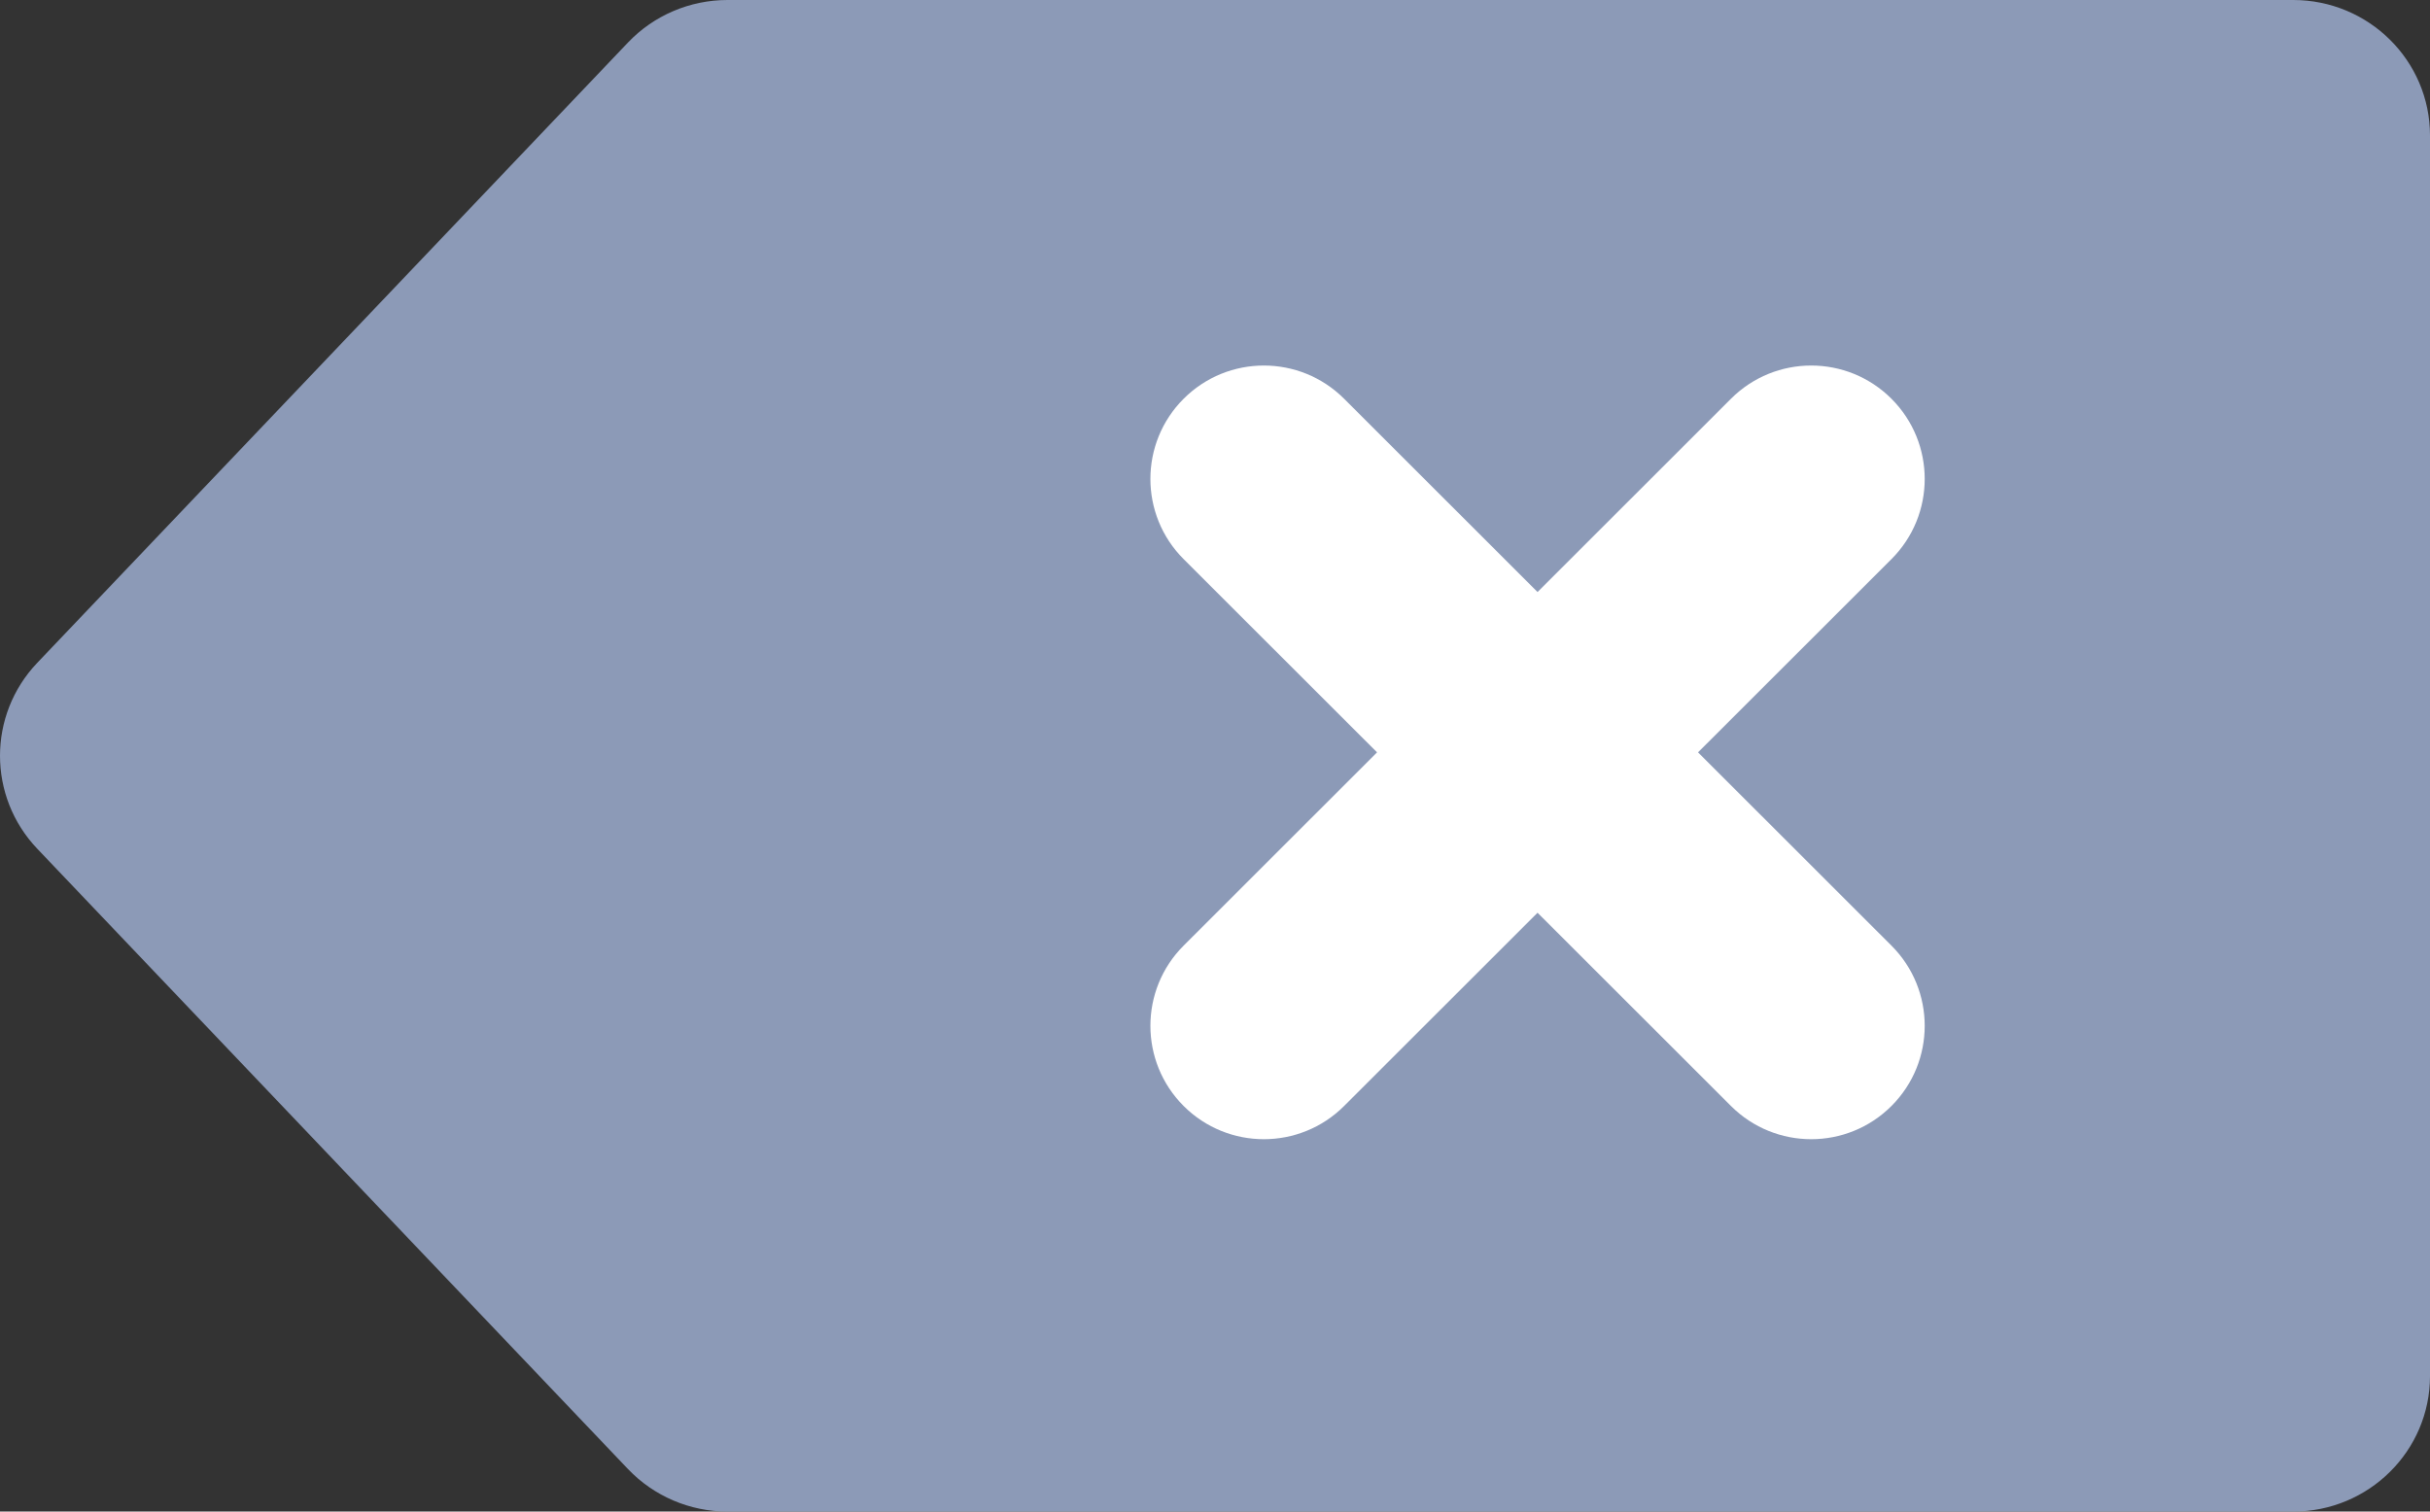 <svg width="90" height="56" viewBox="0 0 90 56" fill="none" xmlns="http://www.w3.org/2000/svg">
<rect x="0" y="0" width="90" height="56" fill="#333333" stroke="none"/>
<path d="M23.259 1.575L1.381 24.555C-0.46 26.489 -0.46 29.51 1.381 31.445L23.259 54.425C24.217 55.43 25.549 56 26.944 56H84.933C87.731 56 90 53.753 90 50.98V5.02C90 2.247 87.731 0 84.933 0H26.944C25.549 0 24.216 0.57 23.259 1.575Z" fill="#8C9AB7"/>
<path d="M62.89 27.873L70.054 20.714C71.696 19.073 71.696 16.414 70.054 14.773C68.413 13.132 65.751 13.132 64.11 14.773L56.946 21.933L49.782 14.773C48.141 13.132 45.479 13.132 43.838 14.773C42.197 16.414 42.197 19.073 43.838 20.714L51.002 27.873L43.838 35.033C42.197 36.674 42.197 39.333 43.838 40.974C45.479 42.615 48.141 42.615 49.782 40.974L56.946 33.815L64.11 40.974C65.751 42.615 68.413 42.615 70.054 40.974C71.696 39.334 71.696 36.674 70.054 35.033L62.89 27.873Z" fill="white"/>
</svg>
